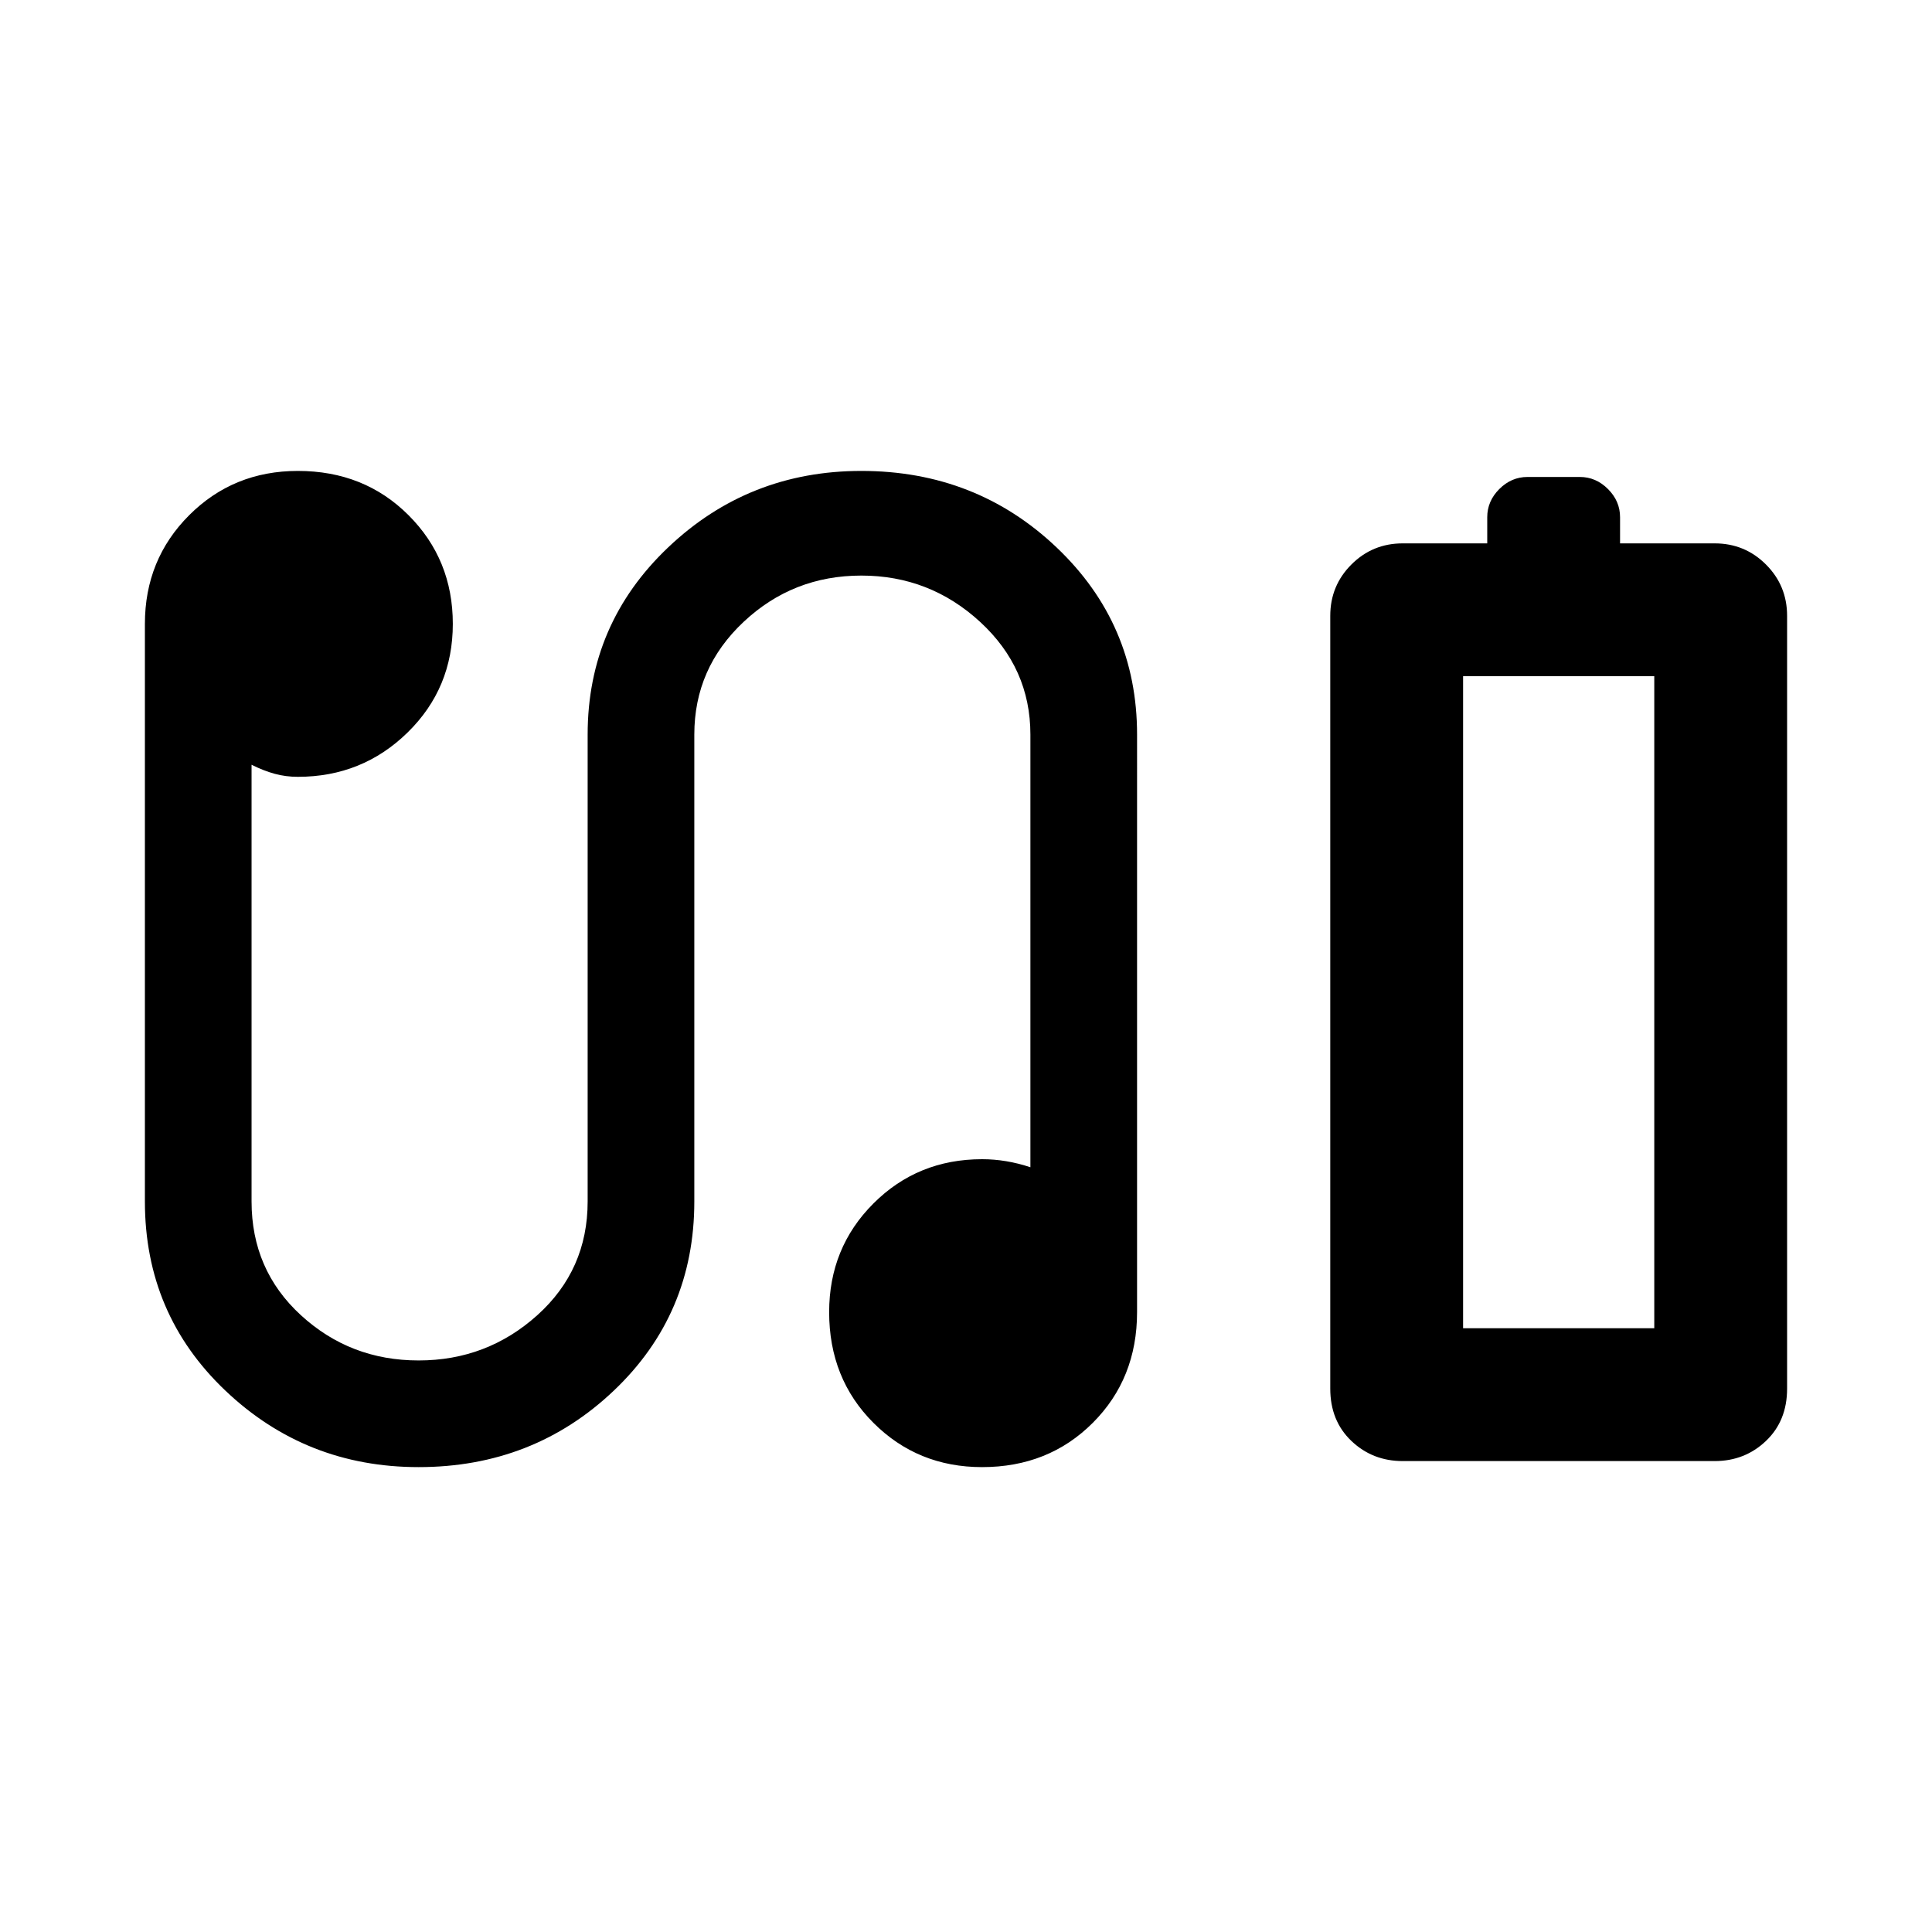 <svg xmlns="http://www.w3.org/2000/svg" width="48" height="48" viewBox="0 0 48 48"><path d="M34.85 36.3q-.75 0-1.275-.5-.525-.5-.525-1.3V15.3q0-.75.525-1.275.525-.525 1.275-.525h2.1v-.65q0-.4.3-.7.3-.3.7-.3h1.3q.4 0 .7.3.3.3.3.7v.65h2.35q.75 0 1.275.525.525.525.525 1.275v19.2q0 .8-.525 1.3t-1.275.5Zm1.5-3.3h4.75-4.75ZM10.4 36.45q-2.8 0-4.8-1.9t-2-4.7V15.5q0-1.6 1.1-2.7t2.7-1.1q1.65 0 2.75 1.1t1.1 2.7q0 1.6-1.125 2.7T7.4 19.3q-.3 0-.575-.075Q6.55 19.15 6.25 19v10.85q0 1.7 1.225 2.825Q8.7 33.8 10.4 33.8q1.7 0 2.95-1.125 1.25-1.125 1.25-2.825v-11.6q0-2.75 2-4.65 2-1.9 4.8-1.9 2.85 0 4.85 1.9 2 1.9 2 4.65V32.6q0 1.65-1.1 2.75t-2.75 1.1q-1.6 0-2.7-1.1t-1.1-2.75q0-1.6 1.1-2.7t2.7-1.1q.3 0 .6.05t.6.15V18.25q0-1.65-1.25-2.8T21.4 14.3q-1.7 0-2.925 1.15-1.225 1.15-1.225 2.8v11.6q0 2.8-2 4.7-2 1.9-4.85 1.9ZM36.35 33h4.75V16.8h-4.75Z"/></svg>